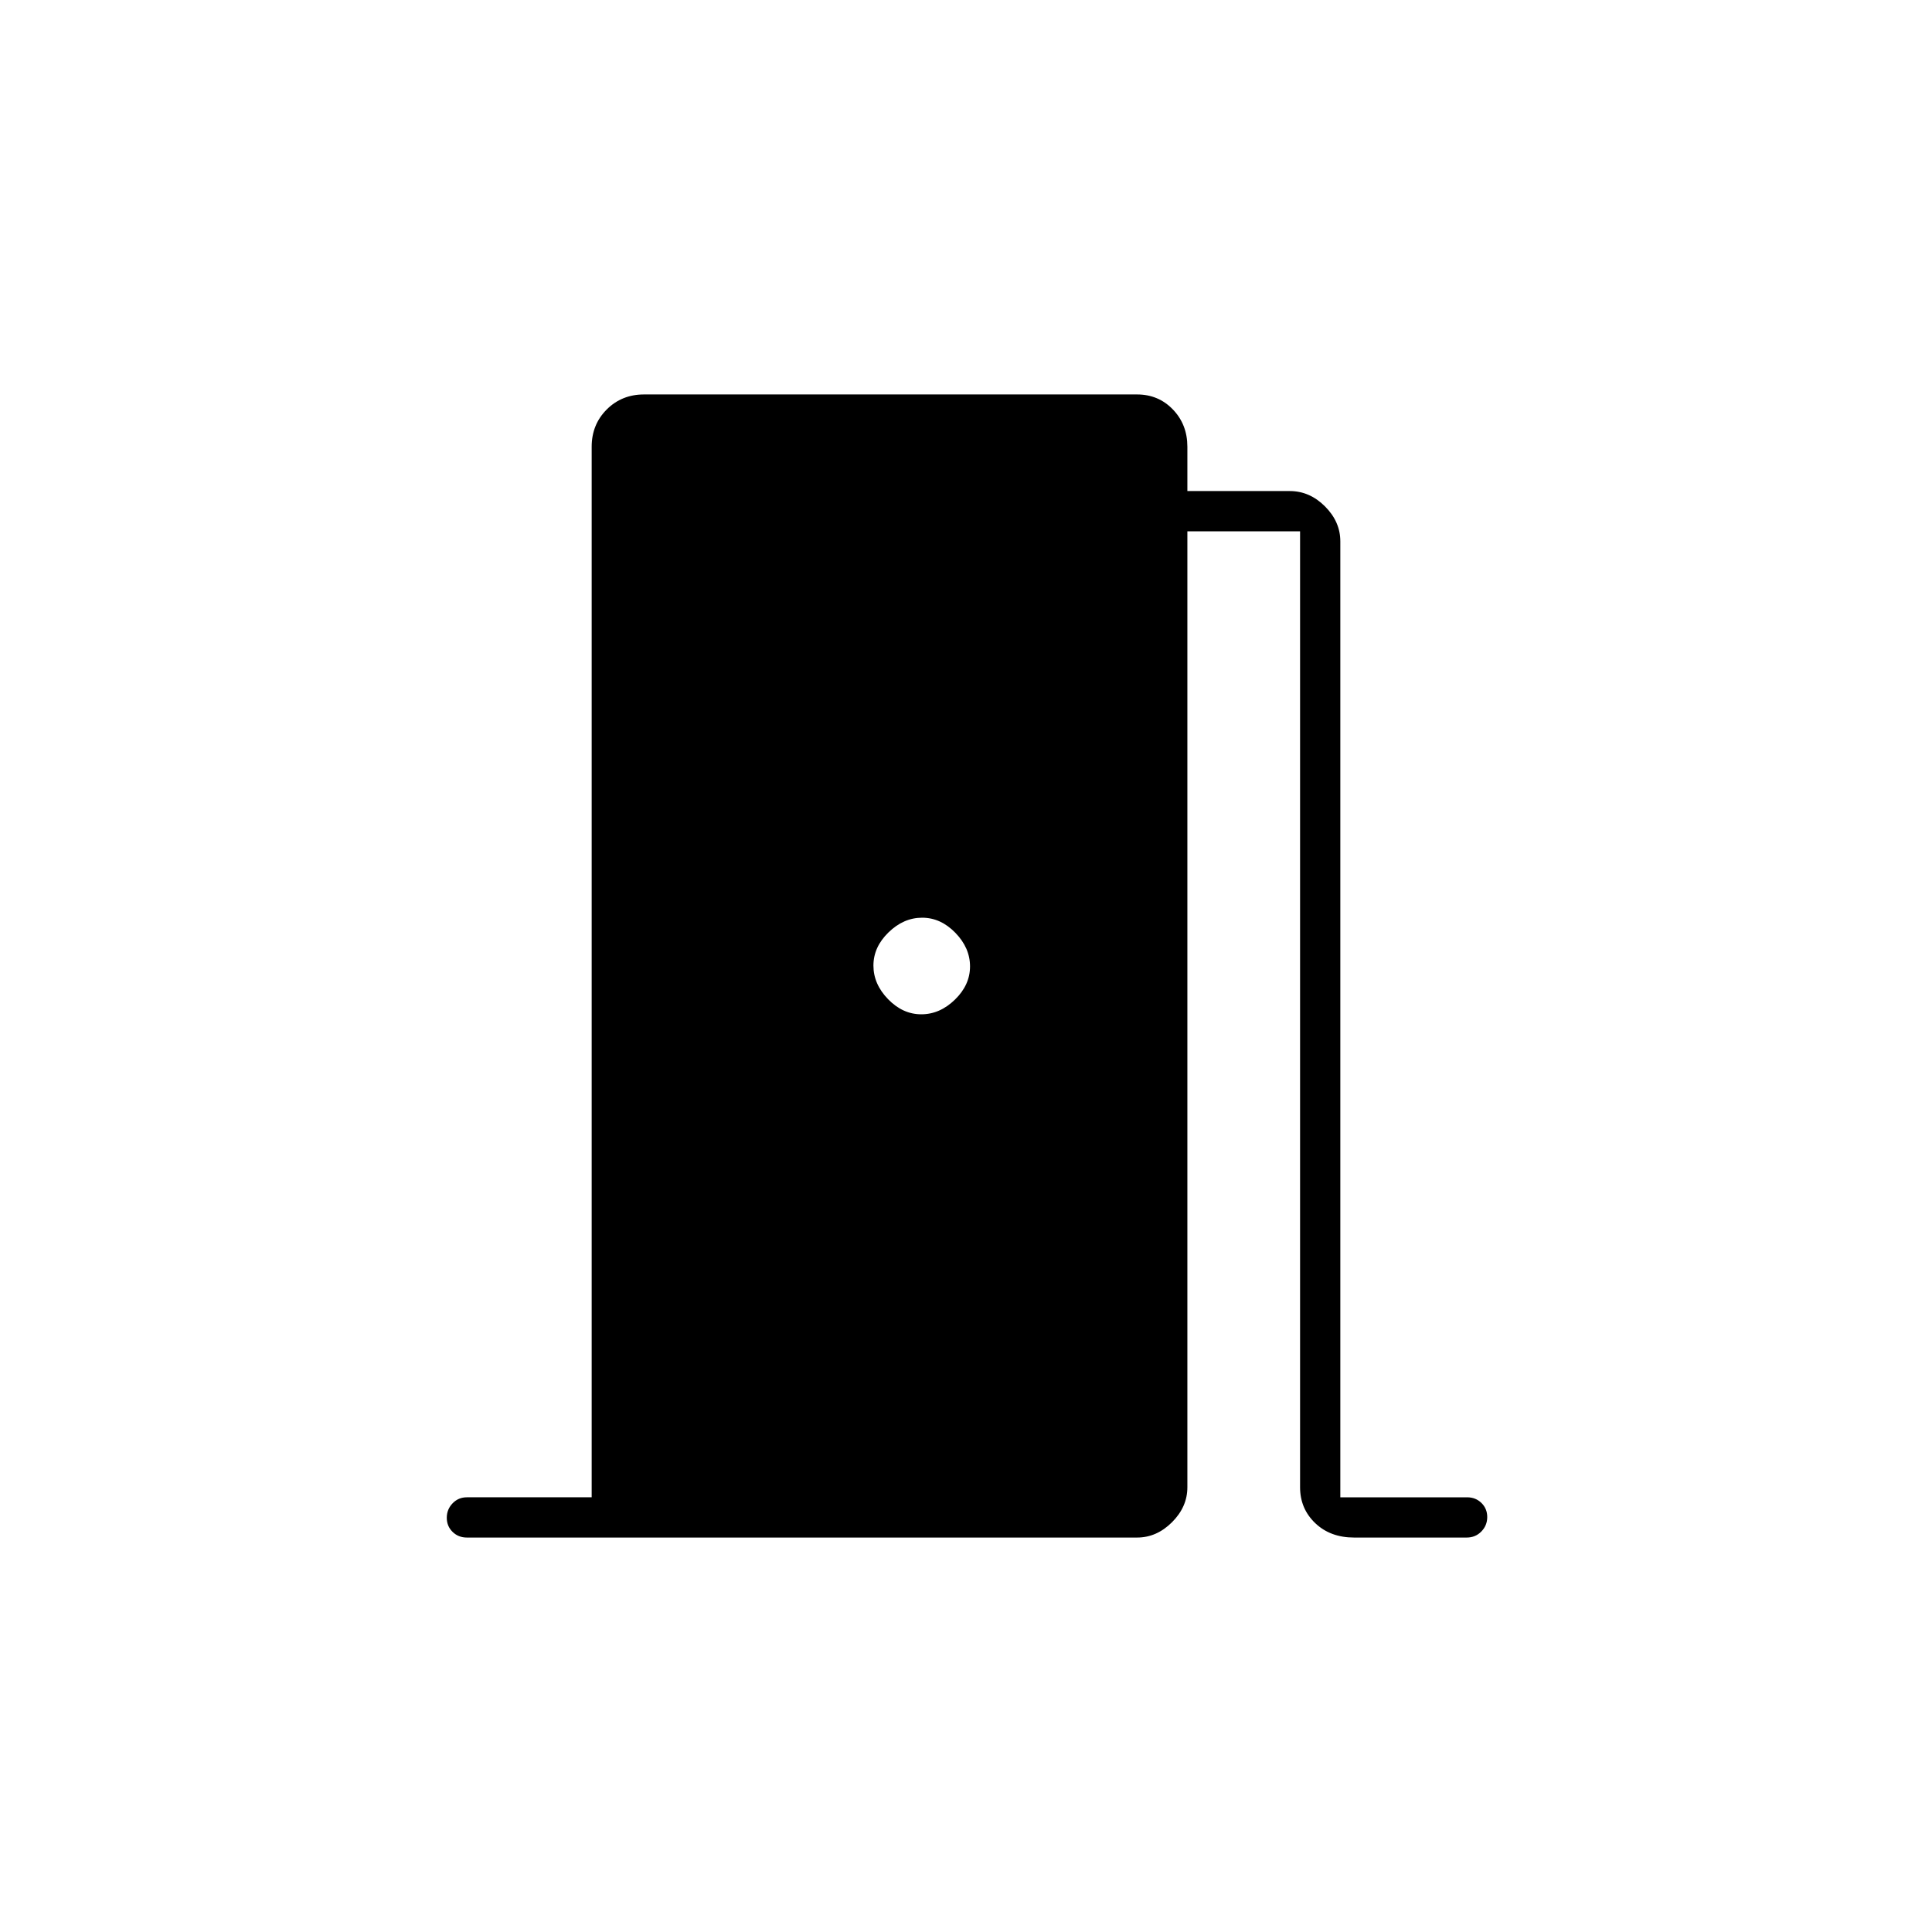 <svg xmlns="http://www.w3.org/2000/svg" height="20" viewBox="0 -960 960 960" width="20"><path d="M232-196q-4.25 0-7.12-2.82-2.88-2.83-2.88-7 0-4.18 2.88-7.18 2.87-3 7.12-3h62v-522q0-11.05 7.48-18.53Q308.95-764 320-764h245q10.63 0 17.81 7.47Q590-749.05 590-738v22h50.88q9.87 0 17.5 7.62Q666-700.75 666-691v475h63q4.25 0 7.13 2.82 2.87 2.83 2.87 7 0 4.18-2.93 7.18-2.94 3-7.27 3h-55.92q-11.88 0-19.38-7.19-7.5-7.19-7.5-17.81v-475h-56v475q0 9.75-7.62 17.37Q574.75-196 565-196H232Zm250-283.79q0-9.21-7.29-16.71t-16.5-7.5q-9.21 0-16.71 7.29t-7.5 16.5q0 9.21 7.29 16.71t16.5 7.5q9.21 0 16.71-7.29t7.5-16.5Z"/></svg>